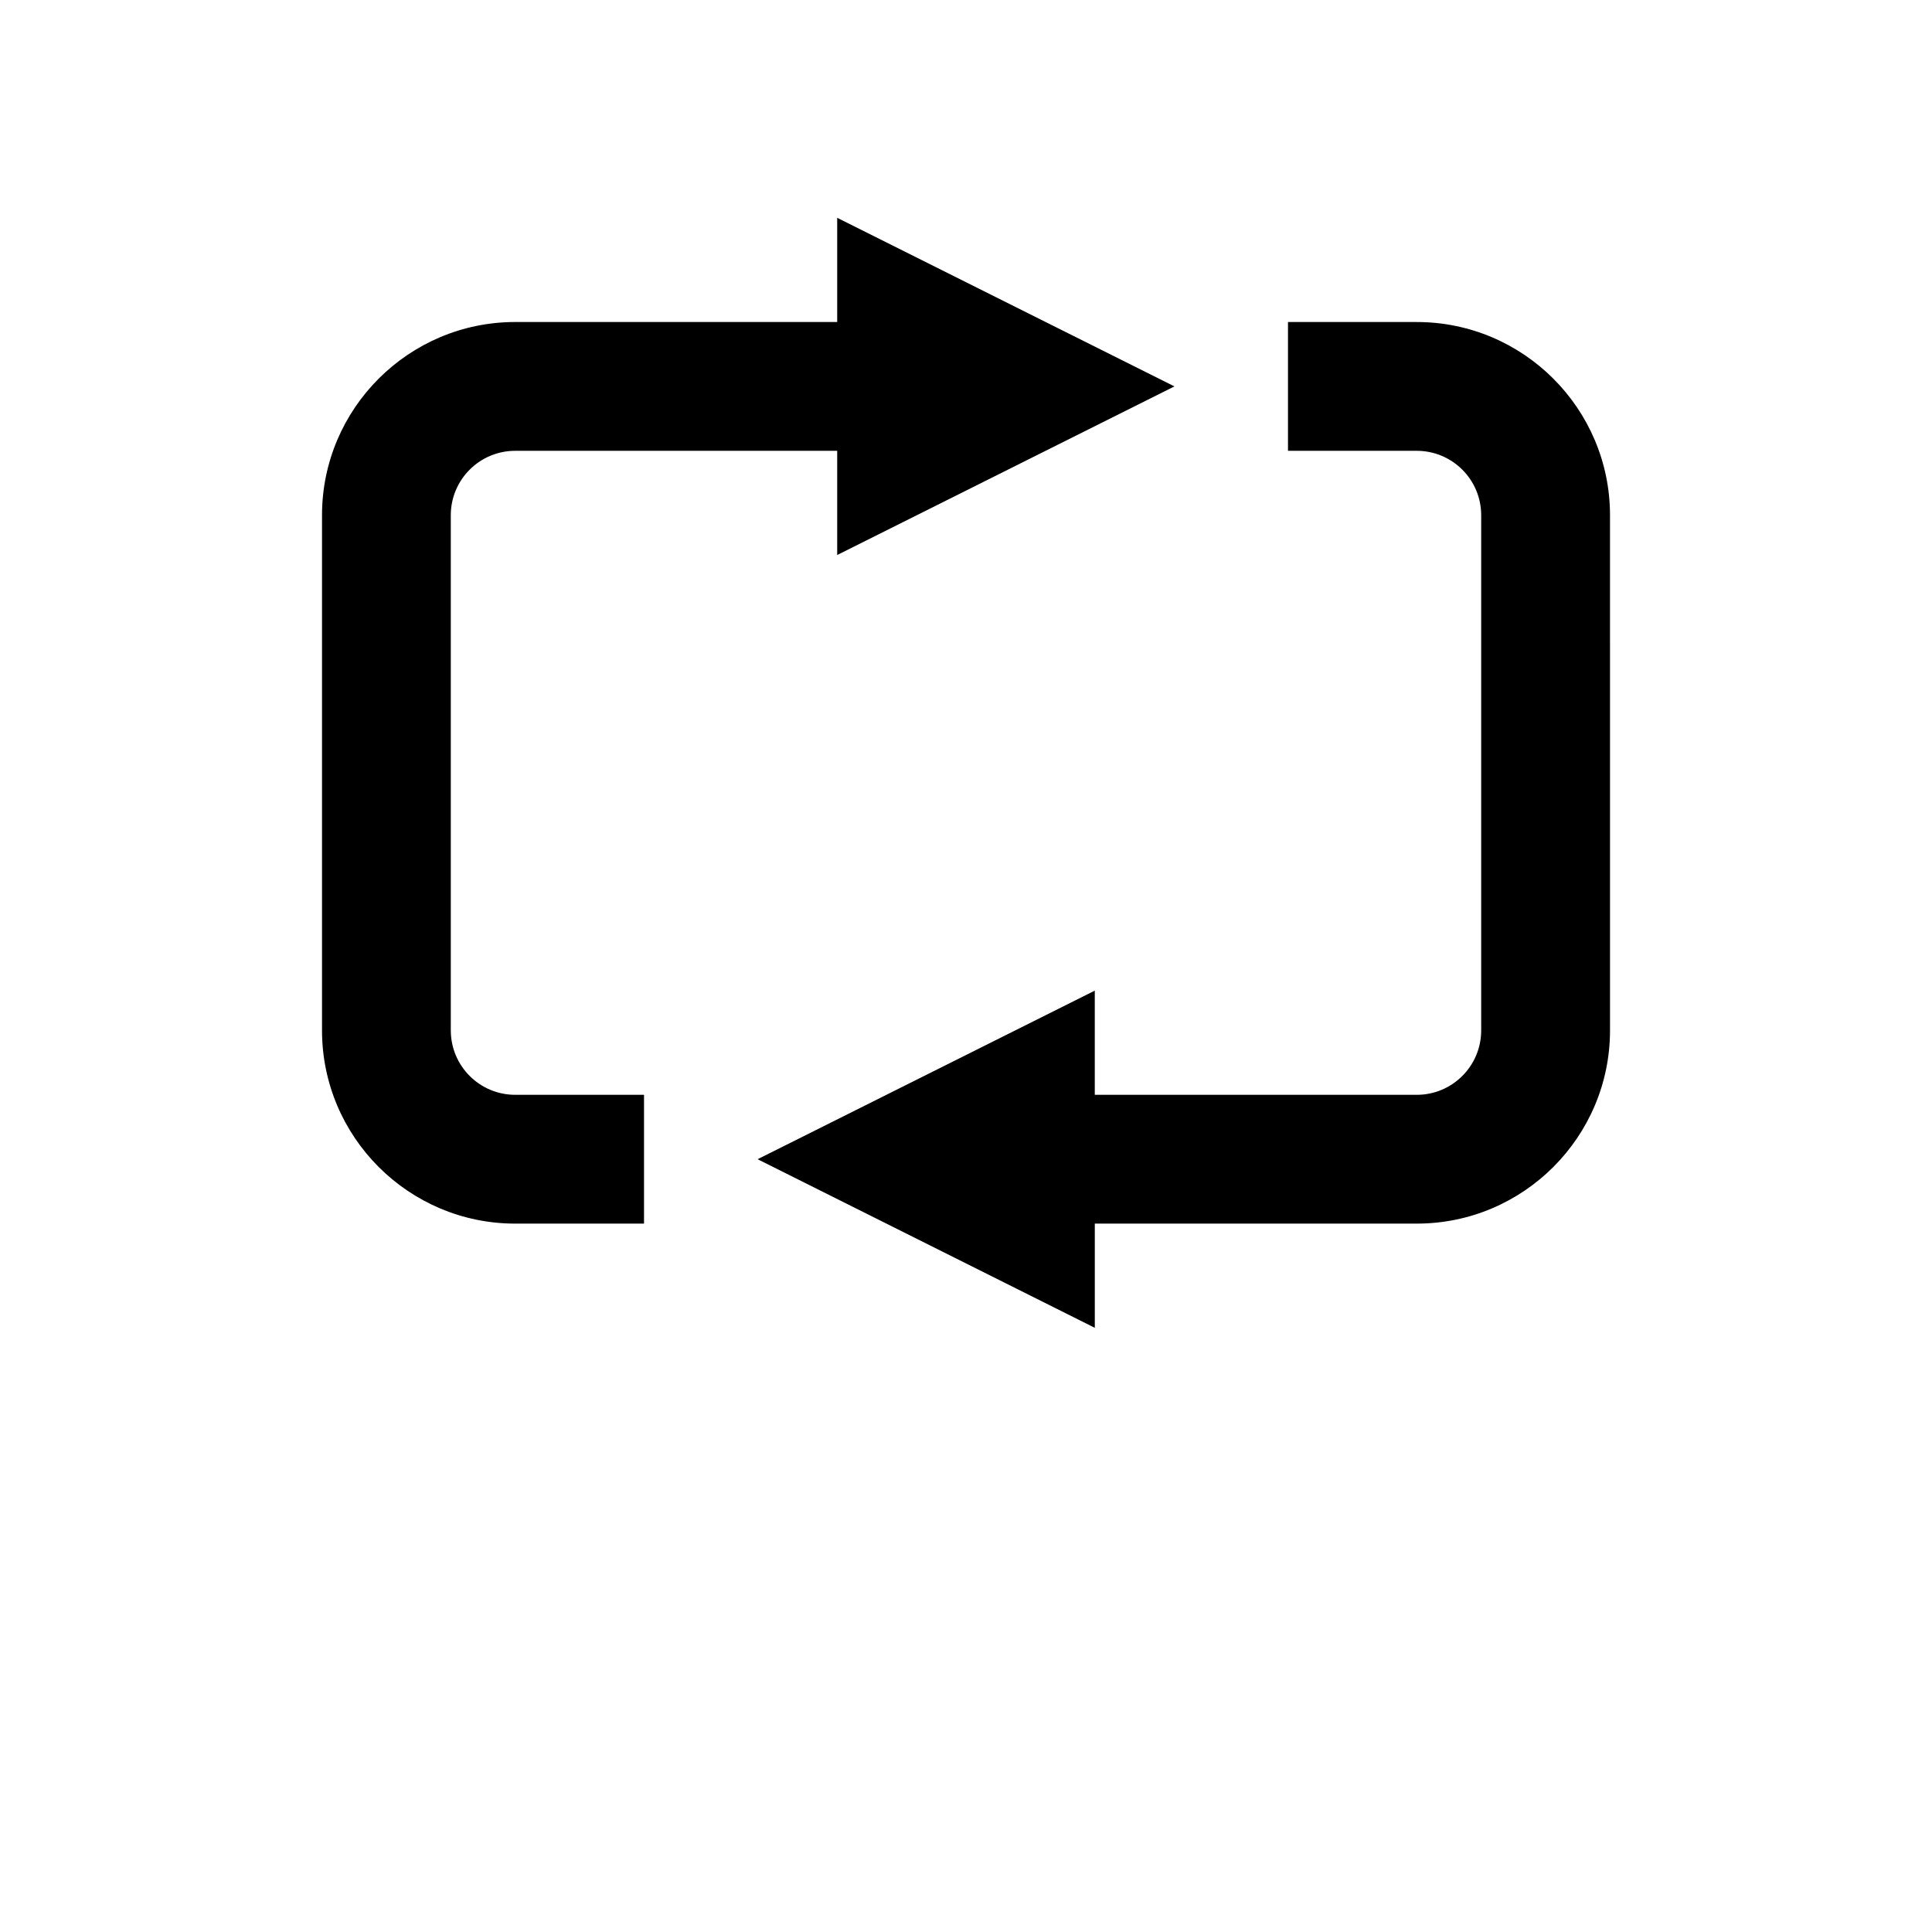 <?xml version="1.0" encoding="UTF-8"?>
<svg width="700pt" height="700pt" version="1.1" viewBox="0 0 700 700" xmlns="http://www.w3.org/2000/svg">
 <g>
  <path d="m513.33 116.67h-46.668v46.668h46.668c12.879 0 23.332 10.453 23.332 23.332v186.67c0 12.879-10.453 23.332-23.332 23.332h-116.67v-37.754l-122.17 61.086 122.18 61.086v-37.754h116.67c38.594 0 70-31.406 70-70l-0.004-186.66c0-38.594-31.406-70-70-70z"/>
  <path d="m163.33 373.33v-186.66c0-12.879 10.453-23.332 23.332-23.332h116.67v37.754l122.18-61.09-122.18-61.086v37.754h-116.66c-38.594 0-70 31.406-70 70v186.67c0 38.594 31.406 70 70 70h46.668v-46.668h-46.668c-12.883 0-23.336-10.453-23.336-23.336z"/>
 </g>
</svg>
